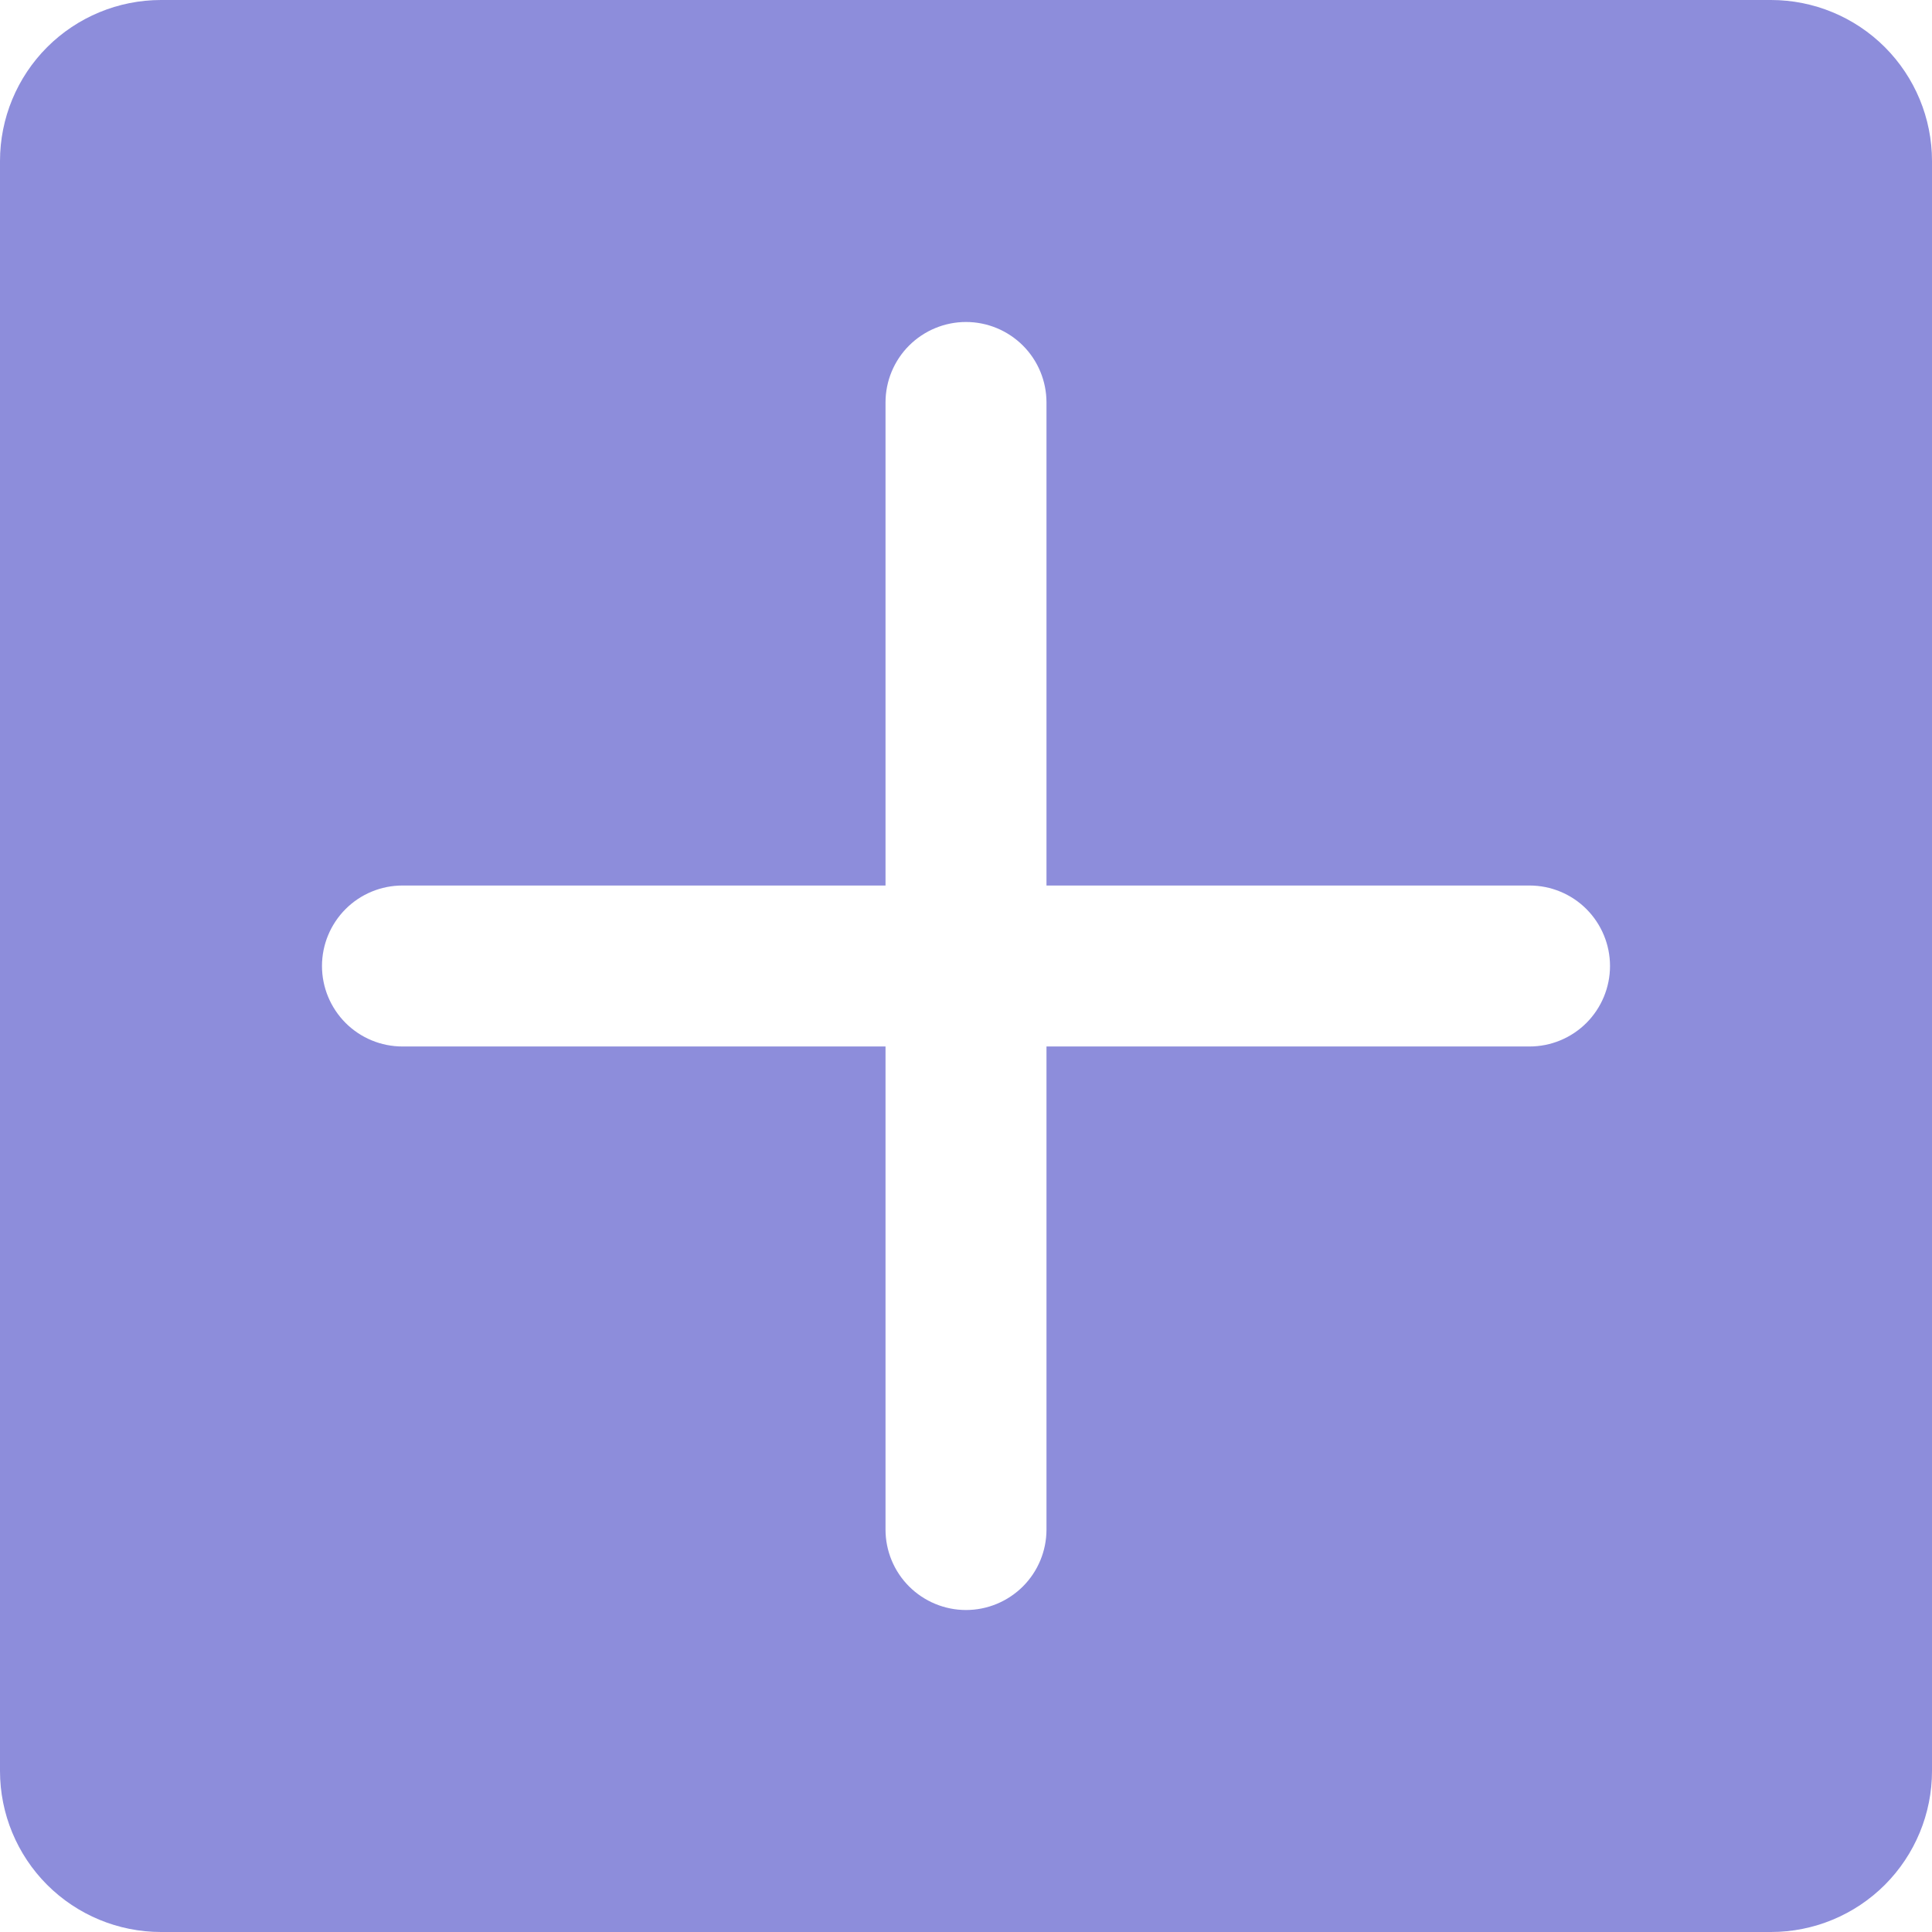 <svg width="47" height="47" viewBox="0 0 47 47" fill="none" xmlns="http://www.w3.org/2000/svg">
<path d="M43.083 0H3.917C2.878 0 1.882 0.413 1.147 1.147C0.413 1.882 0 2.878 0 3.917V43.083C0 44.122 0.413 45.118 1.147 45.853C1.882 46.587 2.878 47 3.917 47H43.083C44.122 47 45.118 46.587 45.853 45.853C46.587 45.118 47 44.122 47 43.083V3.917C47 2.878 46.587 1.882 45.853 1.147C45.118 0.413 44.122 0 43.083 0ZM37.208 25.458H25.458V37.208C25.458 37.728 25.252 38.226 24.885 38.593C24.517 38.96 24.019 39.167 23.5 39.167C22.981 39.167 22.483 38.96 22.115 38.593C21.748 38.226 21.542 37.728 21.542 37.208V25.458H9.792C9.272 25.458 8.774 25.252 8.407 24.885C8.04 24.517 7.833 24.019 7.833 23.5C7.833 22.981 8.04 22.483 8.407 22.115C8.774 21.748 9.272 21.542 9.792 21.542H21.542V9.792C21.542 9.272 21.748 8.774 22.115 8.407C22.483 8.04 22.981 7.833 23.5 7.833C24.019 7.833 24.517 8.04 24.885 8.407C25.252 8.774 25.458 9.272 25.458 9.792V21.542H37.208C37.728 21.542 38.226 21.748 38.593 22.115C38.96 22.483 39.167 22.981 39.167 23.5C39.167 24.019 38.96 24.517 38.593 24.885C38.226 25.252 37.728 25.458 37.208 25.458Z" fill="#8D8DDB"/>
</svg>
